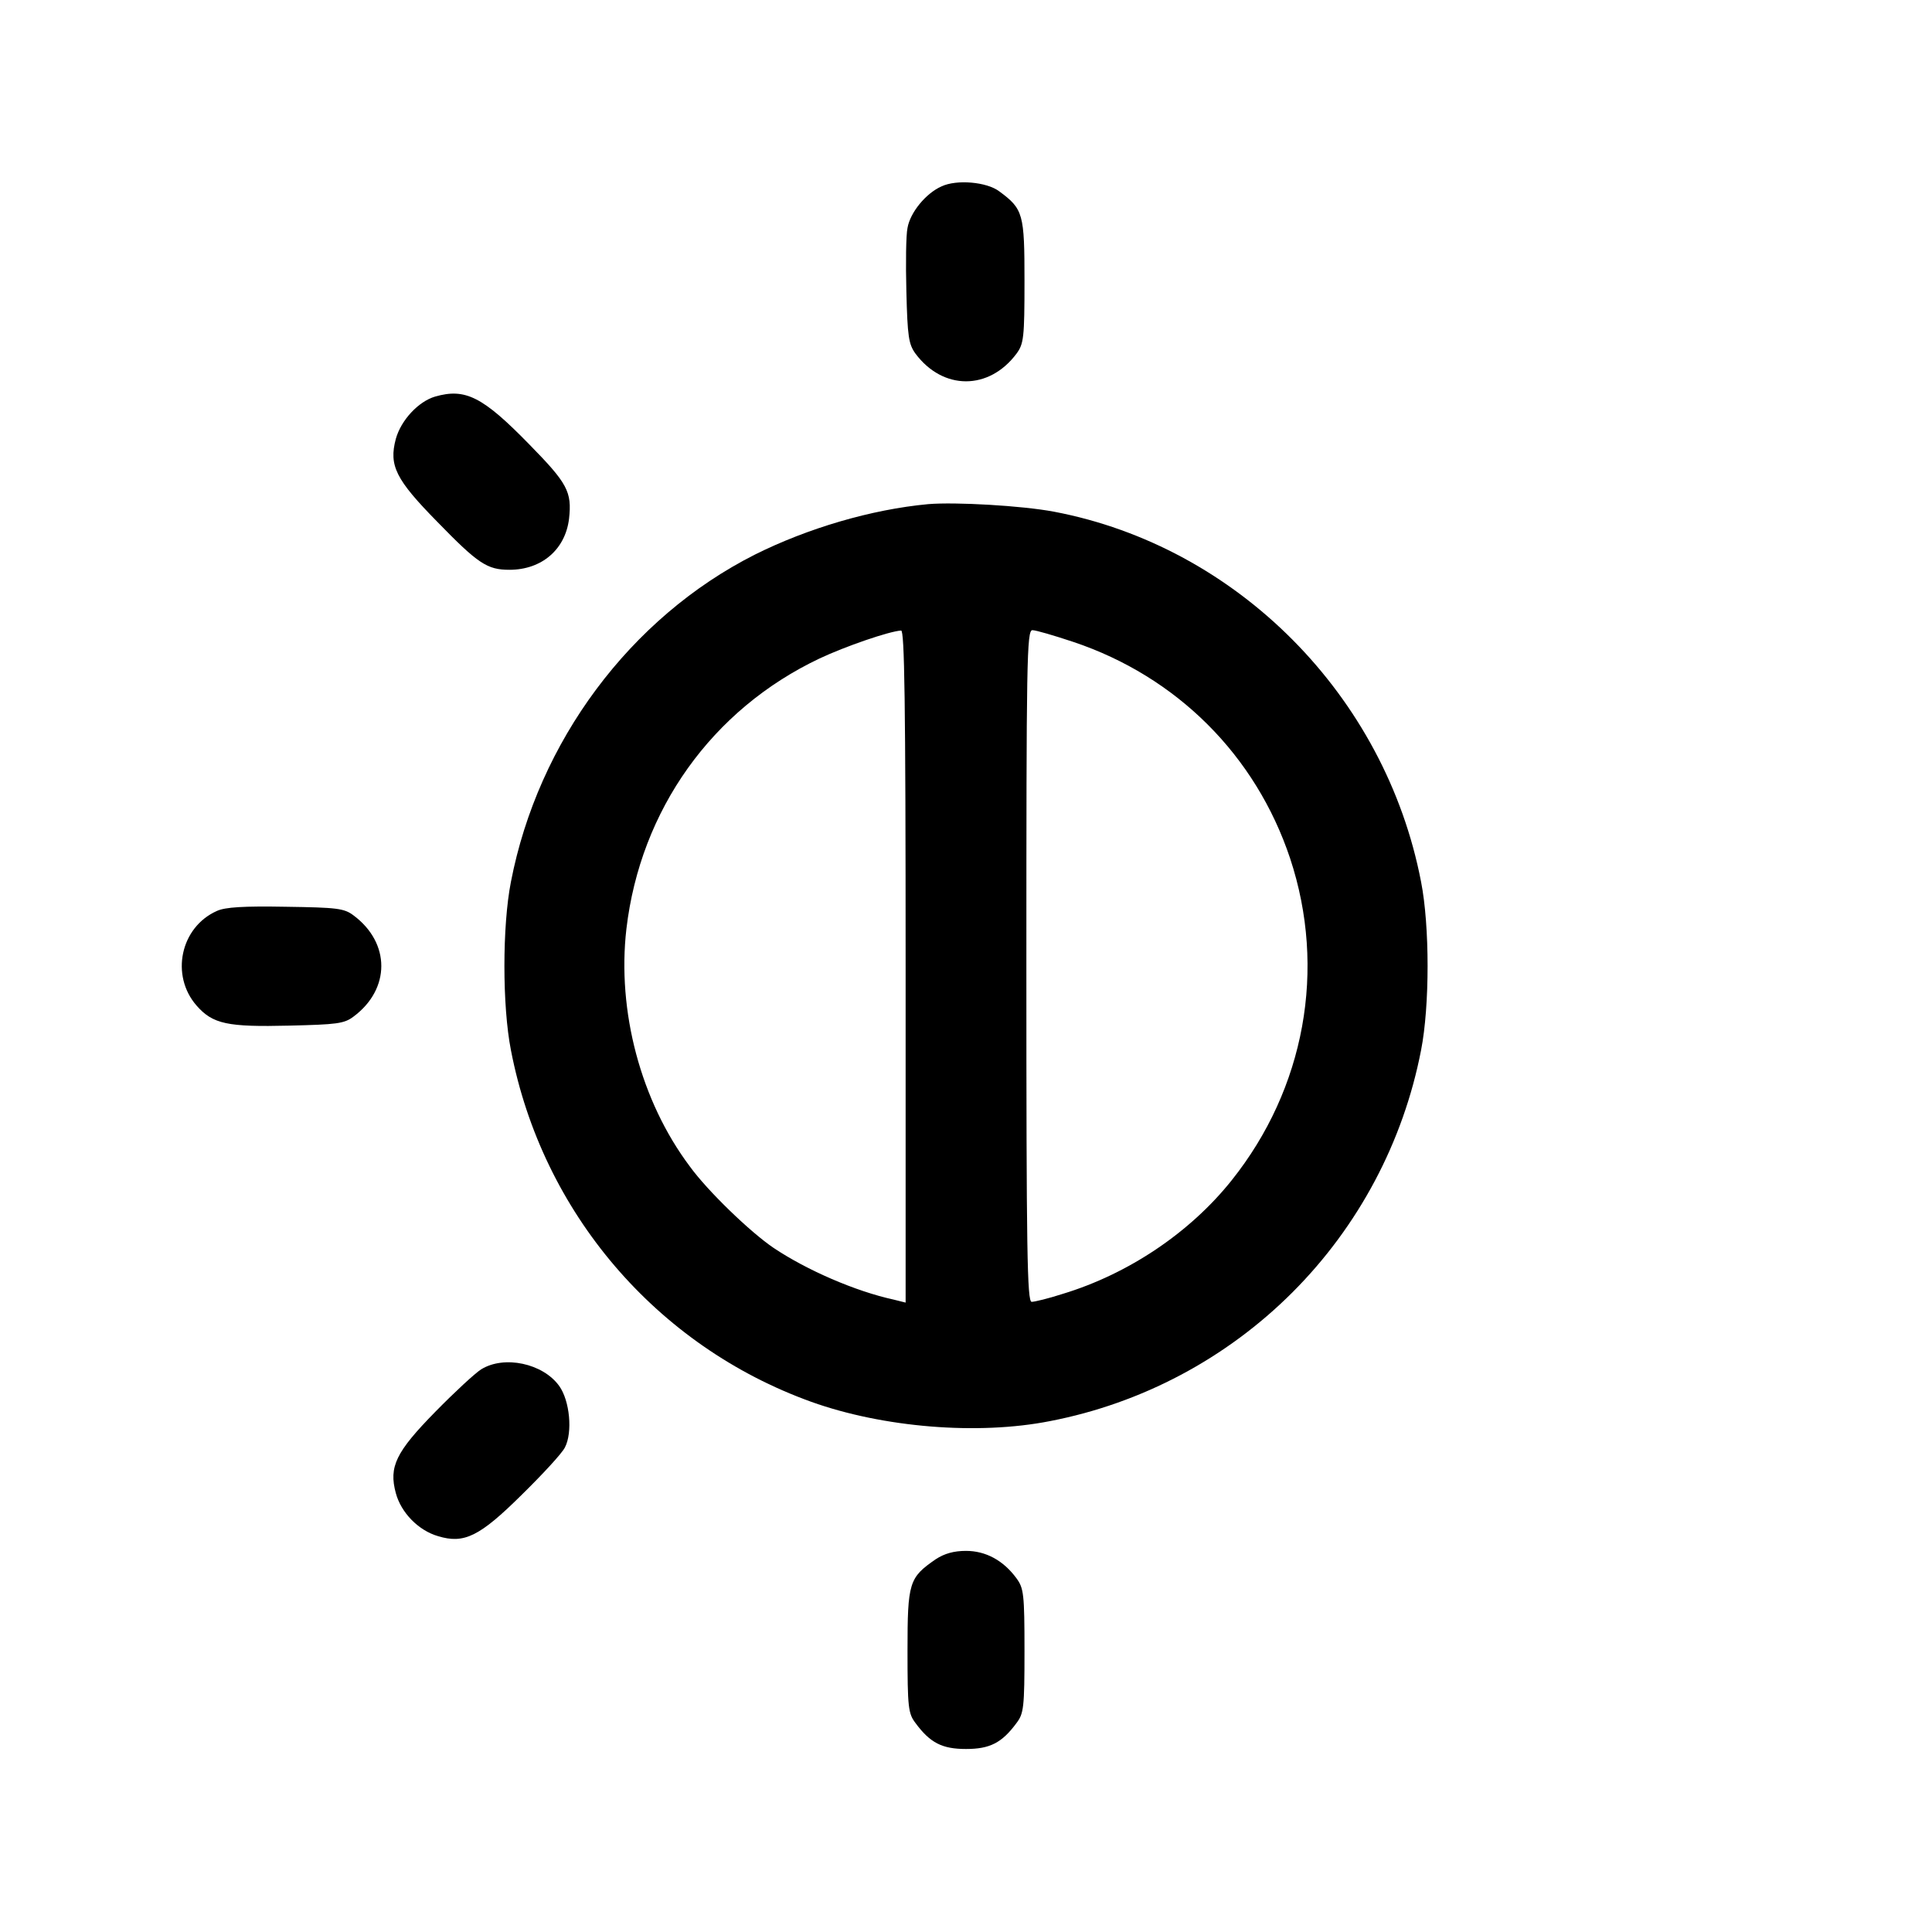 <?xml version="1.0" standalone="no"?>
<!DOCTYPE svg PUBLIC "-//W3C//DTD SVG 20010904//EN"
 "http://www.w3.org/TR/2001/REC-SVG-20010904/DTD/svg10.dtd">
<svg version="1.0" xmlns="http://www.w3.org/2000/svg"
 width="512pt" height="512pt" viewBox="0 0 512 512"
 preserveAspectRatio="xMidYMid meet" style=" width: 40px; height: 40px;">

<g transform="translate(0,512) scale(0.1,-0.1)"
fill="#000000" stroke="none">
<path d="M2495 4626 c-41 -18 -83 -69 -90 -110 -4 -18 -5 -94 -3 -169 3 -119
6 -139 24 -164 73 -98 195 -98 268 0 19 26 21 42 21 192 0 178 -3 191 -67 238
-33 25 -113 32 -153 13z"/>
<path d="M1153 4069 c-44 -13 -90 -62 -104 -112 -19 -71 0 -108 110 -220 108
-111 132 -127 191 -127 86 0 148 54 158 135 8 72 -4 94 -106 198 -123 126
-169 149 -249 126z"/>
<path d="M2460 3784 c-151 -14 -320 -64 -460 -134 -330 -167 -574 -495 -646
-867 -23 -117 -23 -329 0 -446 83 -430 385 -784 796 -932 190 -68 441 -89 633
-51 243 47 467 166 642 341 175 175 294 399 341 642 23 117 23 329 0 446 -95
494 -488 889 -973 981 -85 16 -261 26 -333 20z m-60 -1225 l0 -891 -32 8
c-101 22 -230 78 -318 137 -62 42 -175 151 -222 216 -130 173 -193 412 -168
629 37 316 227 582 512 717 68 32 184 72 216 74 9 1 12 -183 12 -890z m444
860 c275 -92 484 -301 575 -574 97 -293 39 -610 -155 -853 -110 -138 -273
-248 -448 -301 -37 -12 -74 -21 -82 -21 -12 0 -14 135 -14 890 0 810 1 890 16
890 9 0 57 -14 108 -31z"/>
<path d="M575 2706 c-97 -43 -124 -171 -54 -251 43 -49 82 -57 246 -53 125 3
145 5 170 24 98 73 98 195 0 268 -25 19 -44 21 -180 23 -111 2 -160 -1 -182
-11z"/>
<path d="M1275 1491 c-16 -10 -71 -61 -121 -112 -105 -107 -124 -146 -105
-216 14 -52 60 -99 112 -114 69 -21 110 -1 222 110 54 53 106 109 114 125 21
40 13 124 -15 163 -43 60 -146 82 -207 44z"/>
<path d="M2480 988 c-71 -49 -75 -61 -75 -243 0 -150 2 -166 21 -191 39 -53
71 -69 134 -69 63 0 95 16 134 69 19 25 21 41 21 191 0 150 -2 166 -21 192
-35 48 -82 73 -134 73 -32 0 -57 -7 -80 -22z"/>
</g>
</svg>
